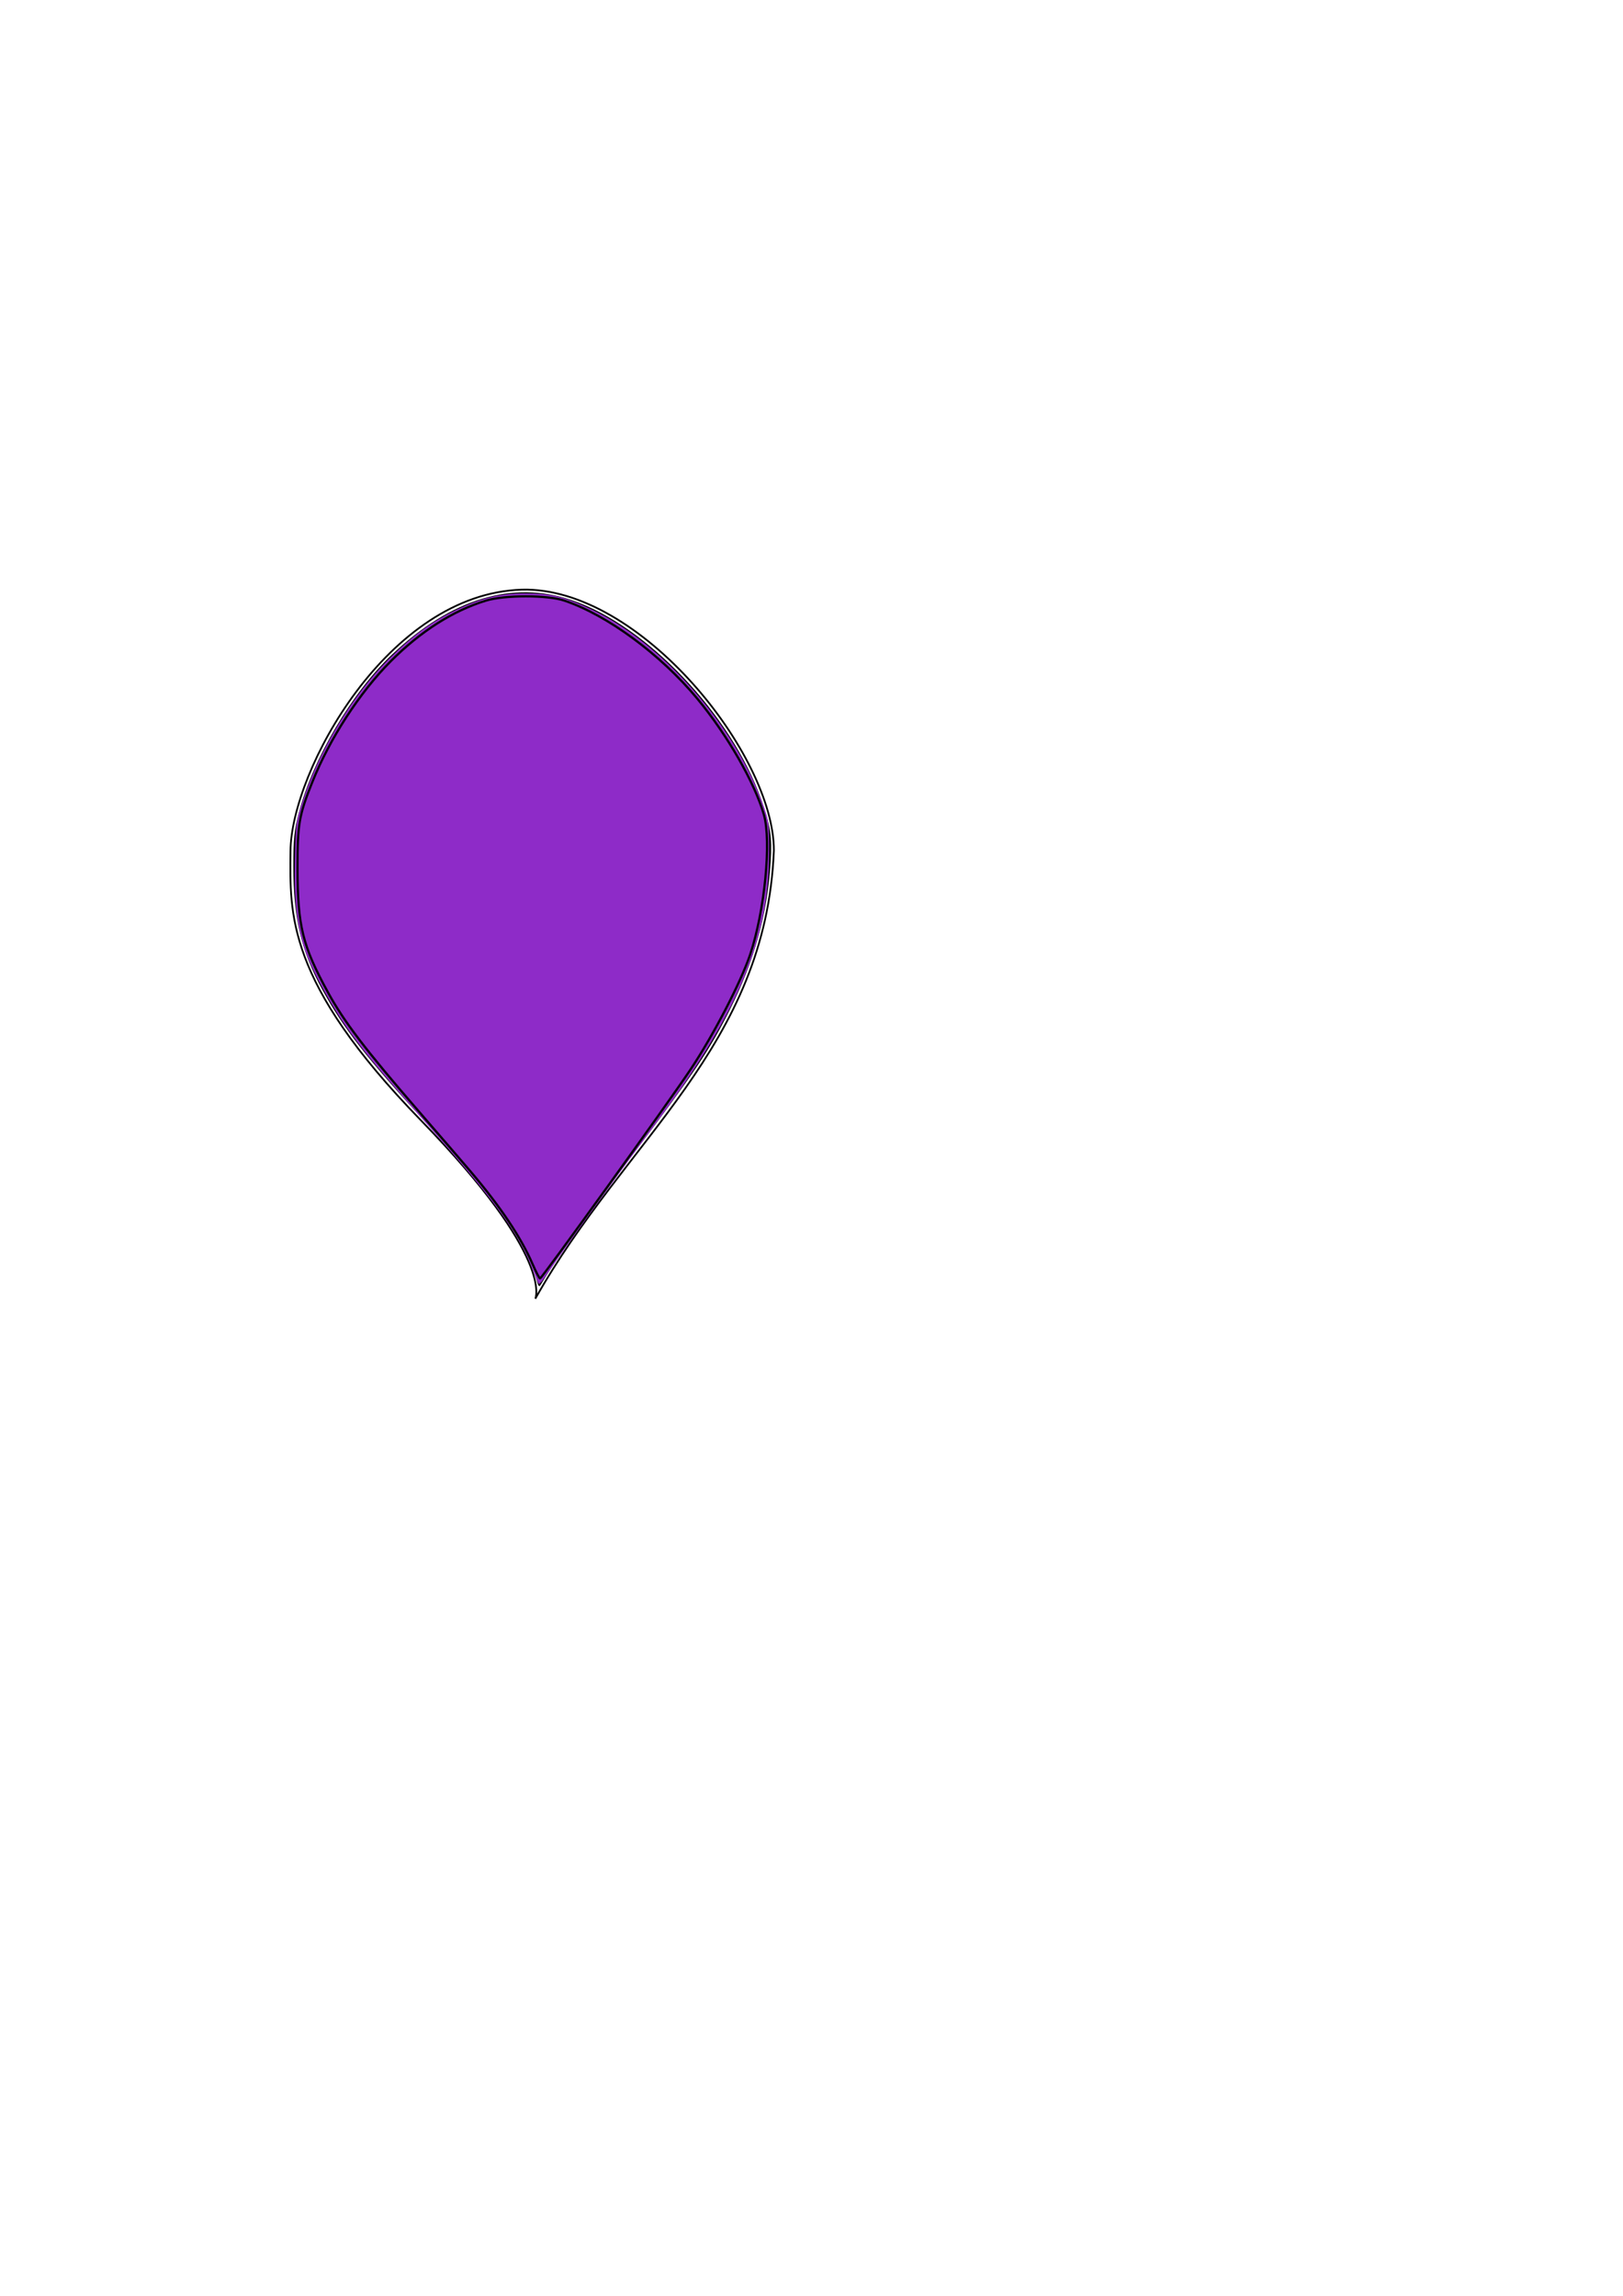 <?xml version="1.0" encoding="UTF-8" standalone="no"?>
<!-- Created with Inkscape (http://www.inkscape.org/) -->

<svg
   xmlns:dc="http://purl.org/dc/elements/1.1/"
   xmlns:cc="http://creativecommons.org/ns#"
   xmlns:rdf="http://www.w3.org/1999/02/22-rdf-syntax-ns#"
   xmlns:svg="http://www.w3.org/2000/svg"
   xmlns="http://www.w3.org/2000/svg"
   xmlns:sodipodi="http://sodipodi.sourceforge.net/DTD/sodipodi-0.dtd"
   xmlns:inkscape="http://www.inkscape.org/namespaces/inkscape"
   width="744.094"
   height="1052.362"
   id="svg2"
   version="1.1"
   inkscape:version="0.48.4 r9939"
   sodipodi:docname="New document 1">
  <defs
     id="defs4" />
  <sodipodi:namedview
     id="base"
     pagecolor="#ffffff"
     bordercolor="#666666"
     borderopacity="1.0"
     inkscape:pageopacity="0.0"
     inkscape:pageshadow="2"
     inkscape:zoom="1.4"
     inkscape:cx="101.70863"
     inkscape:cy="683.46464"
     inkscape:document-units="px"
     inkscape:current-layer="layer1"
     showgrid="false"
     inkscape:snap-midpoints="false"
     inkscape:snap-smooth-nodes="true"
     inkscape:window-width="1600"
     inkscape:window-height="845"
     inkscape:window-x="0"
     inkscape:window-y="0"
     inkscape:window-maximized="1" />
  <g
     inkscape:label="Layer 1"
     inkscape:groupmode="layer"
     id="layer1">
    <rect
       style="fill:none"
       id="rect3007"
       width="428.81"
       height="78.287"
       x="273.751"
       y="356.872" />
    <rect
       style="fill:none"
       id="rect3009"
       width="351.028"
       height="66.67"
       x="276.782"
       y="336.164" />
    <rect
       style="fill:none"
       id="rect3011"
       width="608.112"
       height="111.622"
       x="256.579"
       y="373.54" />
    <path
       style="fill:none;stroke:#000000;stroke-width:0.803px;stroke-linecap:butt;stroke-linejoin:miter;stroke-opacity:1"
       d="m 245.418,595.318 c 0,0 9.088,-18.528 -52.502,-81.845 -61.939,-63.676 -59.965,-94.646 -59.74,-123.279 0.291,-36.937 44.822,-118.165 106.06,-119.901 54.127,-1.534 115.702,75.807 115.566,119.606 -3.656,90.097 -68.267,132.122 -109.384,205.419 z"
       id="path3033"
       inkscape:connector-curvature="0"
       sodipodi:nodetypes="cssscc" />
    <path
       style="fill:#000000;fill-opacity:1;stroke:#8e2bc8;stroke-width:1.01;stroke-opacity:0"
       d="m 245.729,585.658 c -2.519,-10.004 -12.247,-26.436 -25.173,-42.524 -3.571,-4.445 -15.056,-17.4 -25.523,-28.789 -27.129,-29.523 -37.486,-42.825 -47.295,-60.749 -9.651,-17.635 -13.255,-32.983 -13.255,-56.451 0,-12.605 0.387,-16.399 2.504,-24.548 6.455,-24.843 24.396,-55.264 42.871,-72.693 27.07,-25.537 55.126,-33.991 82.293,-24.799 34.254,11.59 73.183,52.529 86.842,91.325 4.281,12.16 5.028,17.104 4.326,28.651 -1.429,23.526 -7.409,45.192 -18.698,67.746 -9.151,18.282 -15.888,28.345 -43.939,65.634 -21.735,28.893 -35.836,48.811 -42.637,60.226 -0.934,1.568 -1.267,1.132 -2.315,-3.029 l 0,0 z"
       id="path3861"
       inkscape:connector-curvature="0" />
    <path
       style="fill:#000000;fill-opacity:1;stroke:#8e2bc8;stroke-width:1.01;stroke-opacity:0"
       d="m 244.352,580.69 c -6.073,-16.208 -15.913,-29.719 -47.288,-64.927 -32.862,-36.877 -40.729,-47.19 -50.392,-66.069 -9.162,-17.899 -11.674,-30.843 -10.979,-56.569 0.433,-16.009 0.599,-17.107 4.218,-27.779 12.776,-37.68 40.3,-71.378 69.827,-85.493 11.208,-5.357 19.384,-7.301 30.81,-7.323 11.325,-0.022 17.991,1.419 28.252,6.105 36.235,16.548 72.748,59.697 82.492,97.481 3.201,12.415 -0.2,42.437 -7.019,61.961 -8.919,25.532 -18.685,42.209 -47.619,81.317 -26.294,35.539 -34.305,46.621 -41.81,57.831 -3.998,5.973 -7.373,10.854 -7.499,10.848 -0.126,-0.006 -1.473,-3.329 -2.993,-7.384 l 0,0 z"
       id="path3863"
       inkscape:connector-curvature="0" />
    <path
       style="fill:#000000;fill-opacity:1;stroke:#8e2bc8;stroke-width:1.01;stroke-opacity:0"
       d="m 246.597,586.823 c -0.024,-2.449 -6.955,-17.126 -11.239,-23.8 -7.743,-12.062 -15.372,-21.47 -38.244,-47.163 -32.92,-36.981 -40.784,-47.295 -50.442,-66.165 -9.162,-17.899 -11.674,-30.843 -10.979,-56.569 0.433,-16.009 0.599,-17.107 4.218,-27.779 10.184,-30.035 32.265,-61.004 54.675,-76.683 8.795,-6.153 21.178,-12.134 29.799,-14.394 7.964,-2.087 23.528,-2.295 31.315,-0.418 32.721,7.886 75.281,49.17 90.847,88.123 5.561,13.915 6.466,19.115 5.771,33.172 -1.143,23.124 -6.706,43.417 -18.452,67.304 -8.154,16.583 -14.965,26.777 -46.534,69.654 -13.875,18.844 -28.496,39.149 -32.493,45.122 -3.996,5.973 -7.483,10.859 -7.748,10.859 -0.265,0 -0.488,-0.568 -0.495,-1.263 l 0,0 z"
       id="path3865"
       inkscape:connector-curvature="0" />
    <path
       style="fill:#000000;fill-opacity:1;stroke:#8e2bc8;stroke-width:1.01;stroke-opacity:0"
       d="m 244.339,580.656 c -2.969,-7.923 -11.092,-21.585 -18.708,-31.462 -2.57,-3.333 -12.425,-14.858 -21.9,-25.609 -35.789,-40.612 -43.281,-49.859 -51.275,-63.285 -13.995,-23.503 -17.558,-37.78 -16.763,-67.175 0.433,-16.009 0.599,-17.107 4.218,-27.779 10.184,-30.035 32.265,-61.004 54.675,-76.683 8.795,-6.153 21.178,-12.134 29.799,-14.394 7.964,-2.087 23.528,-2.295 31.315,-0.418 34.241,8.252 77.252,51.233 92.715,92.649 3.662,9.809 3.717,10.176 3.691,24.605 -0.042,23.523 -5.279,44.687 -17.123,69.195 -9.198,19.033 -13.382,25.309 -50.518,75.761 -11.041,15.001 -23.879,32.843 -28.528,39.648 -4.649,6.806 -8.536,12.369 -8.638,12.363 -0.102,-0.006 -1.435,-3.344 -2.961,-7.418 l 0,0 z"
       id="path3867"
       inkscape:connector-curvature="0" />
    <path
       style="fill:#000000;fill-opacity:1;stroke:#8e2bc8;stroke-width:1.01;stroke-opacity:0"
       d="m 244.772,581.822 c -5.405,-15.311 -16.468,-30.555 -48.236,-66.467 -32.628,-36.884 -40.317,-47.009 -49.864,-65.66 -9.162,-17.899 -11.674,-30.843 -10.979,-56.569 0.433,-16.009 0.599,-17.107 4.218,-27.779 7.6,-22.415 22.662,-46.948 38.451,-62.629 10.946,-10.872 19.836,-17.373 31.105,-22.745 11.495,-5.48 19.598,-7.42 31.081,-7.442 12.298,-0.024 18.307,1.438 31.007,7.541 31.276,15.03 63.901,51.717 76.861,86.429 3.662,9.809 3.717,10.176 3.691,24.605 -0.044,24.254 -5.33,45.017 -18.132,71.216 -7.508,15.365 -17.713,30.713 -45.444,68.347 -11.112,15.08 -24.199,33.145 -29.084,40.144 -4.884,7 -9.666,13.809 -10.626,15.132 l -1.745,2.405 -2.305,-6.528 0,0 z"
       id="path3869"
       inkscape:connector-curvature="0" />
    <path
       style="fill:#8e2bc8;fill-opacity:0;stroke:#8e2bc8;stroke-width:1.01;stroke-opacity:0"
       d="m 244.698,581.772 c -5.95,-15.612 -15.605,-29.193 -42.653,-60 -28.614,-32.591 -33.153,-37.975 -40.757,-48.338 -8.085,-11.019 -17.534,-28.045 -20.748,-37.385 -3.915,-11.379 -5.307,-23.528 -4.841,-42.246 0.419,-16.835 0.543,-17.669 4.206,-28.455 7.621,-22.439 22.675,-46.954 38.457,-62.629 10.946,-10.872 19.836,-17.373 31.105,-22.745 11.495,-5.48 19.598,-7.42 31.081,-7.442 12.298,-0.024 18.307,1.438 31.007,7.541 31.271,15.028 63.87,51.682 76.868,86.429 3.702,9.897 3.724,10.049 3.659,25.11 -0.168,38.843 -13.906,71.858 -50.441,121.218 -18.024,24.352 -38.649,52.803 -46.316,63.892 -4.321,6.25 -7.939,11.364 -8.039,11.364 -0.1,0 -1.265,-2.841 -2.588,-6.313 l 0,0 z"
       id="path3871"
       inkscape:connector-curvature="0" />
    <path
       style="fill:#8e2bc8;fill-opacity:0;stroke:#8e2bc8;stroke-width:1.01;stroke-opacity:0"
       d="m 244.698,581.772 c -5.95,-15.612 -15.605,-29.193 -42.653,-60 -28.614,-32.591 -33.153,-37.975 -40.757,-48.338 -8.085,-11.019 -17.534,-28.045 -20.748,-37.385 -3.915,-11.379 -5.307,-23.528 -4.841,-42.246 0.419,-16.835 0.543,-17.669 4.206,-28.455 7.621,-22.439 22.675,-46.954 38.457,-62.629 10.946,-10.872 19.836,-17.373 31.105,-22.745 11.495,-5.48 19.598,-7.42 31.081,-7.442 12.298,-0.024 18.307,1.438 31.007,7.541 31.271,15.028 63.87,51.682 76.868,86.429 3.702,9.897 3.724,10.049 3.659,25.11 -0.168,38.843 -13.906,71.858 -50.441,121.218 -18.024,24.352 -38.649,52.803 -46.316,63.892 -4.321,6.25 -7.939,11.364 -8.039,11.364 -0.1,0 -1.265,-2.841 -2.588,-6.313 l 0,0 z"
       id="path3873"
       inkscape:connector-curvature="0" />
    <path
       style="fill:#8e2bc8;fill-opacity:0;stroke:#8e2bc8;stroke-width:1.01;stroke-opacity:0"
       d="m 244.698,581.772 c -5.95,-15.612 -15.605,-29.193 -42.653,-60 -28.614,-32.591 -33.153,-37.975 -40.757,-48.338 -8.085,-11.019 -17.534,-28.045 -20.748,-37.385 -3.915,-11.379 -5.307,-23.528 -4.841,-42.246 0.419,-16.835 0.543,-17.669 4.206,-28.455 7.621,-22.439 22.675,-46.954 38.457,-62.629 10.946,-10.872 19.836,-17.373 31.105,-22.745 11.495,-5.48 19.598,-7.42 31.081,-7.442 12.298,-0.024 18.307,1.438 31.007,7.541 31.271,15.028 63.87,51.682 76.868,86.429 3.702,9.897 3.724,10.049 3.659,25.11 -0.168,38.843 -13.906,71.858 -50.441,121.218 -18.024,24.352 -38.649,52.803 -46.316,63.892 -4.321,6.25 -7.939,11.364 -8.039,11.364 -0.1,0 -1.265,-2.841 -2.588,-6.313 l 0,0 z"
       id="path3875"
       inkscape:connector-curvature="0" />
    <path
       style="fill:#8e2bc8;fill-opacity:1;stroke:#8f2bc8;stroke-width:1.01;stroke-opacity:1;"
       d="m 244.698,581.772 c -5.95,-15.612 -15.605,-29.193 -42.653,-60 -28.614,-32.591 -33.153,-37.975 -40.757,-48.338 -8.085,-11.019 -17.534,-28.045 -20.748,-37.385 -3.915,-11.379 -5.307,-23.528 -4.841,-42.246 0.419,-16.835 0.543,-17.669 4.206,-28.455 7.621,-22.439 22.675,-46.954 38.457,-62.629 10.946,-10.872 19.836,-17.373 31.105,-22.745 11.495,-5.48 19.598,-7.42 31.081,-7.442 12.298,-0.024 18.307,1.438 31.007,7.541 31.271,15.028 63.87,51.682 76.868,86.429 3.702,9.897 3.724,10.049 3.659,25.11 -0.168,38.843 -13.906,71.858 -50.441,121.218 -18.024,24.352 -38.649,52.803 -46.316,63.892 -4.321,6.25 -7.939,11.364 -8.039,11.364 -0.1,0 -1.265,-2.841 -2.588,-6.313 l 0,0 z"
       id="path3877"
       inkscape:connector-curvature="0" />
    <path
       style="fill:#8e2bc8;fill-opacity:1;stroke:#000000;stroke-width:1.01;stroke-opacity:1"
       d="m 244.176,579.447 c -5.384,-12.358 -14.707,-26.288 -28.363,-42.374 -2.83,-3.333 -13.802,-16.061 -24.382,-28.284 -23.891,-27.599 -33.714,-40.491 -41.052,-53.874 -11.749,-21.429 -13.952,-30.444 -13.962,-57.14 -0.008,-20.178 0.644,-23.968 6.751,-39.238 7.968,-19.923 21.7,-41.092 35.931,-55.389 13.677,-13.741 28.661,-23.277 43.772,-27.859 8.558,-2.595 28.146,-2.587 35.86,0.015 19.708,6.646 44.116,24.64 60.936,44.922 13.725,16.55 26.325,38.494 30.549,53.202 3.504,12.199 0.387,44.073 -6.259,64.005 -4.245,12.731 -16.866,37.078 -27.37,52.796 -10.663,15.956 -68.119,95.73 -68.996,95.796 -0.293,0.022 -1.83,-2.938 -3.416,-6.578 l 0,0 z"
       id="path3887"
       inkscape:connector-curvature="0" />
  </g>
</svg>
